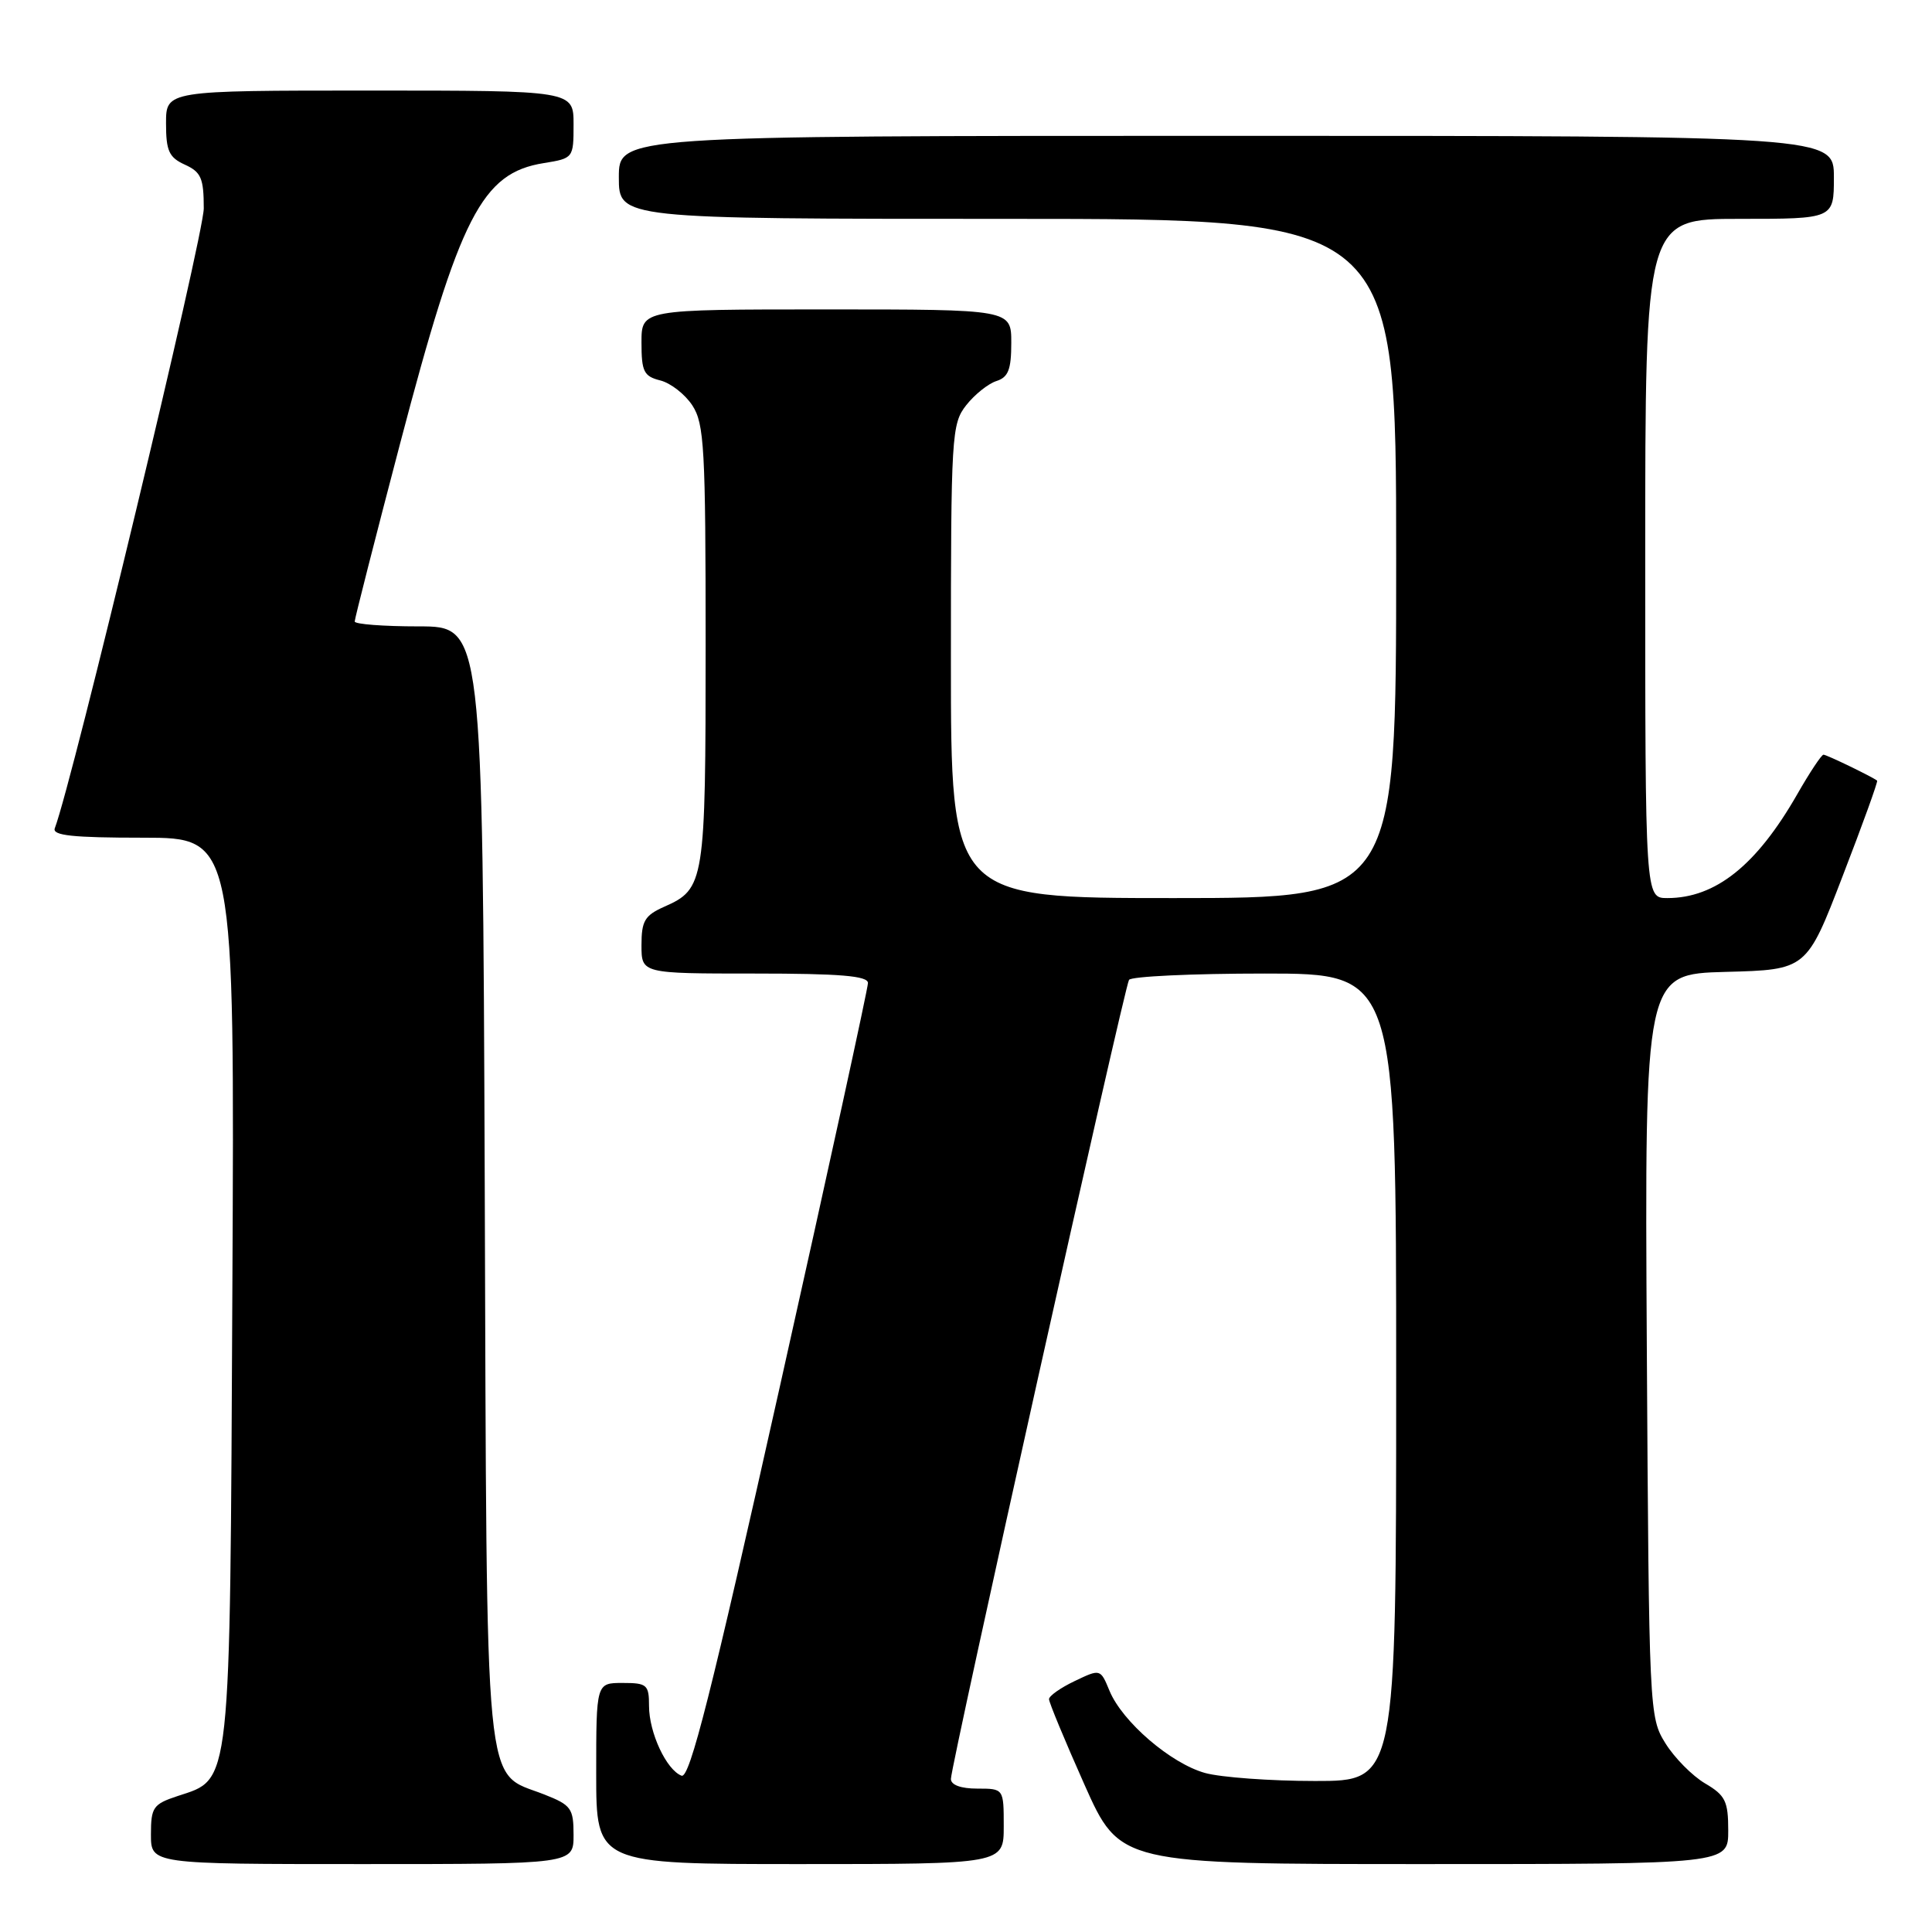 <?xml version="1.0" encoding="UTF-8" standalone="no"?>
<!DOCTYPE svg PUBLIC "-//W3C//DTD SVG 1.1//EN" "http://www.w3.org/Graphics/SVG/1.1/DTD/svg11.dtd" >
<svg xmlns="http://www.w3.org/2000/svg" xmlns:xlink="http://www.w3.org/1999/xlink" version="1.1" viewBox="0 0 256 256">
 <g >
 <path fill="currentColor"
d=" M 76.00 243.15 C 76.00 239.61 75.69 239.18 72.10 237.77 C 64.03 234.60 64.53 239.81 64.23 156.79 C 63.95 83.00 63.95 83.00 55.48 83.00 C 50.81 83.00 47.00 82.71 47.00 82.35 C 47.00 81.99 49.70 71.39 53.01 58.79 C 60.94 28.59 63.84 22.92 72.06 21.61 C 75.97 20.98 76.00 20.94 76.00 16.49 C 76.00 12.00 76.00 12.00 49.00 12.00 C 22.00 12.00 22.00 12.00 22.00 16.34 C 22.00 20.00 22.39 20.86 24.50 21.82 C 26.65 22.80 27.00 23.62 27.00 27.61 C 27.00 31.19 9.60 103.61 7.26 109.75 C 6.90 110.71 9.63 111.00 18.94 111.00 C 31.09 111.00 31.09 111.00 30.79 170.75 C 30.46 237.65 30.68 235.63 23.52 237.99 C 20.29 239.06 20.00 239.48 20.00 243.08 C 20.00 247.00 20.00 247.00 48.00 247.00 C 76.00 247.00 76.00 247.00 76.00 243.15 Z  M 133.00 242.00 C 133.00 237.00 133.00 237.00 129.50 237.00 C 127.33 237.00 126.00 236.52 126.00 235.72 C 126.00 233.91 148.97 130.86 149.60 129.84 C 149.88 129.38 157.97 129.00 167.56 129.00 C 185.00 129.00 185.00 129.00 185.00 182.50 C 185.00 236.00 185.00 236.00 174.25 235.99 C 168.34 235.99 161.78 235.51 159.68 234.93 C 155.14 233.67 148.72 228.15 147.02 224.05 C 145.81 221.12 145.81 221.12 142.40 222.75 C 140.53 223.64 139.00 224.72 139.00 225.15 C 139.00 225.58 141.11 230.67 143.69 236.46 C 148.39 247.00 148.39 247.00 188.69 247.00 C 229.00 247.00 229.00 247.00 229.00 242.56 C 229.00 238.66 228.62 237.89 225.93 236.31 C 224.24 235.31 221.88 232.93 220.68 231.00 C 218.53 227.54 218.50 226.88 218.21 178.28 C 217.93 129.07 217.93 129.07 228.66 128.78 C 239.39 128.50 239.39 128.50 244.17 116.06 C 246.81 109.23 248.86 103.55 248.73 103.44 C 248.11 102.94 242.04 100.00 241.62 100.00 C 241.36 100.00 239.79 102.36 238.14 105.25 C 232.75 114.66 227.32 119.00 220.93 119.00 C 218.00 119.00 218.00 119.00 218.00 74.00 C 218.00 29.00 218.00 29.00 230.50 29.00 C 243.00 29.00 243.00 29.00 243.00 23.50 C 243.00 18.00 243.00 18.00 162.50 18.00 C 82.00 18.00 82.00 18.00 82.00 23.50 C 82.00 29.00 82.00 29.00 133.50 29.00 C 185.00 29.00 185.00 29.00 185.00 74.00 C 185.00 119.00 185.00 119.00 155.50 119.00 C 126.00 119.00 126.00 119.00 126.00 87.63 C 126.00 57.65 126.09 56.16 128.03 53.69 C 129.14 52.28 130.94 50.84 132.03 50.49 C 133.60 49.99 134.00 48.97 134.00 45.43 C 134.00 41.00 134.00 41.00 109.50 41.00 C 85.00 41.00 85.00 41.00 85.00 45.39 C 85.00 49.24 85.31 49.86 87.49 50.41 C 88.86 50.75 90.77 52.24 91.74 53.72 C 93.32 56.14 93.50 59.40 93.50 85.46 C 93.50 116.97 93.37 117.78 88.01 120.15 C 85.43 121.30 85.00 122.03 85.00 125.24 C 85.00 129.00 85.00 129.00 100.00 129.00 C 111.33 129.00 115.00 129.31 115.01 130.25 C 115.01 130.94 109.77 154.97 103.35 183.66 C 94.23 224.47 91.39 235.70 90.31 235.29 C 88.30 234.52 86.00 229.58 86.00 226.05 C 86.00 223.23 85.73 223.00 82.50 223.00 C 79.00 223.00 79.00 223.00 79.00 235.00 C 79.00 247.00 79.00 247.00 106.00 247.00 C 133.00 247.00 133.00 247.00 133.00 242.00 Z "/>
</g>
</svg>